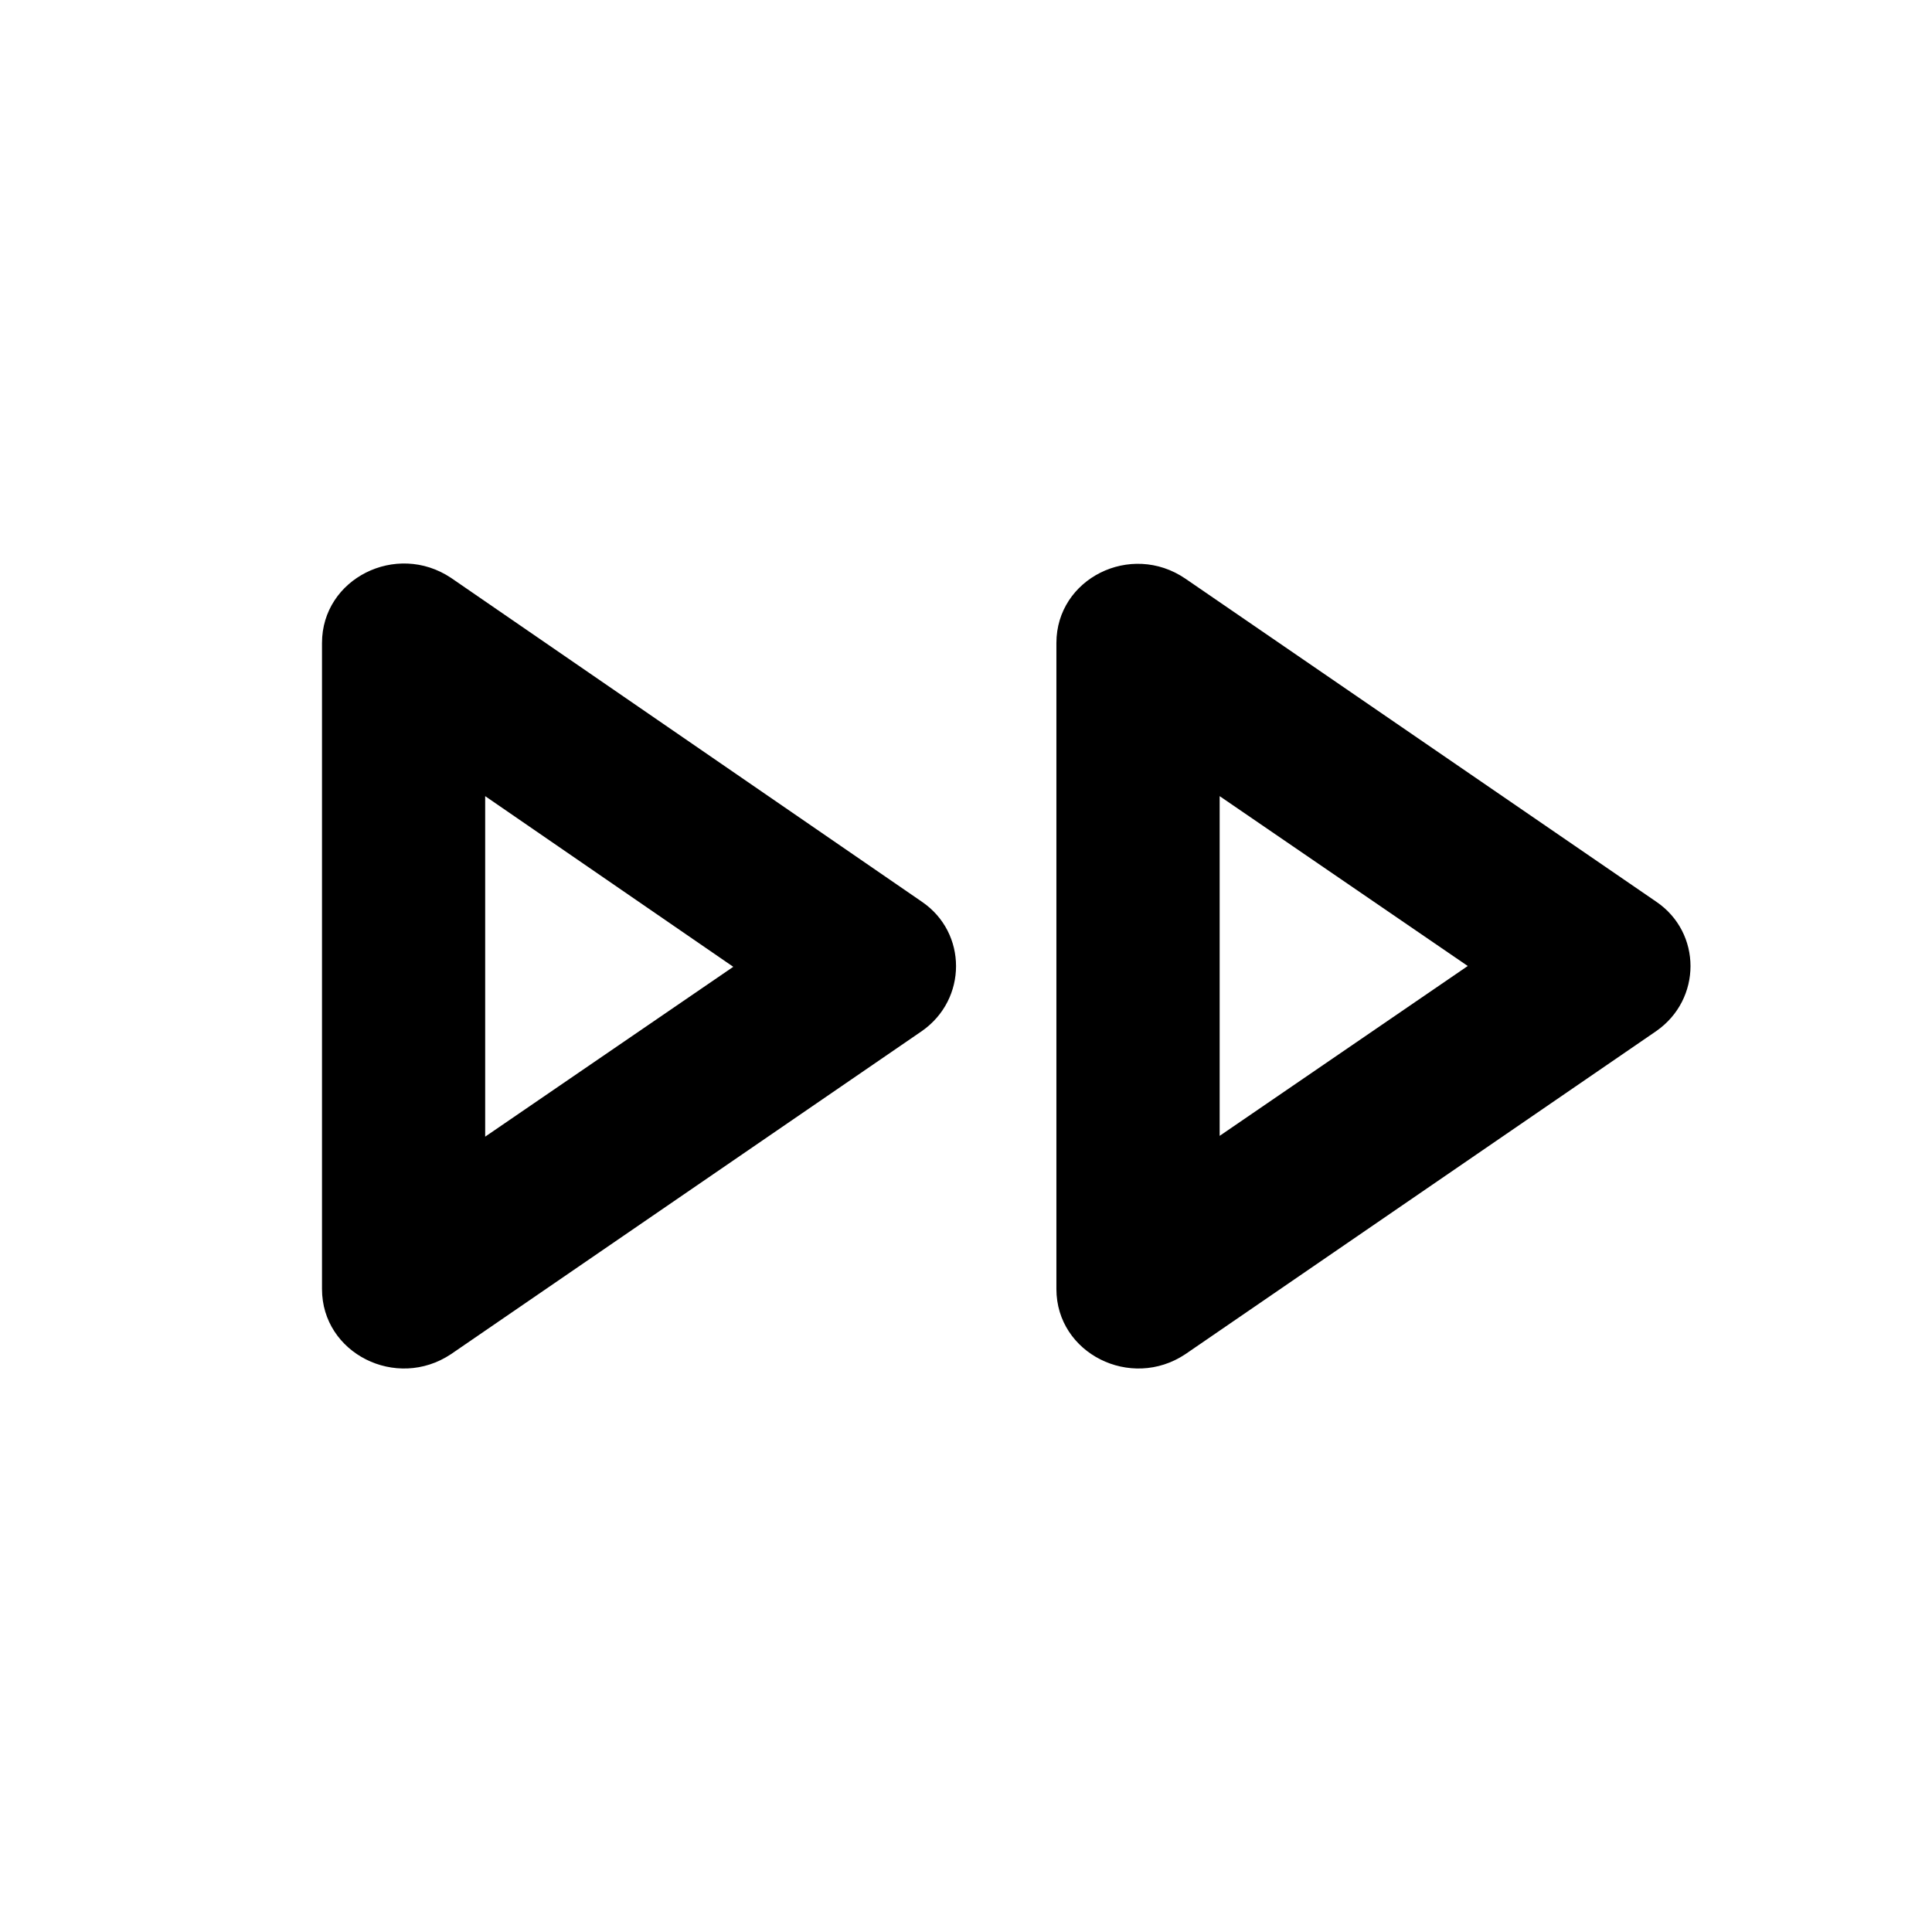 <svg class="fill-current stroke-current w-full h-full" style="color: inherit" stroke-width="0.2" width="24" height="24" viewBox="0 0 24 24" stroke="none" xmlns="http://www.w3.org/2000/svg">
<path d="M5.602 7.178C4.922 6.725 4 7.188 4 7.987V16.013C4 16.812 4.922 17.275 5.602 16.822L11.451 12.809C12.018 12.414 12.018 11.586 11.451 11.201L5.602 7.178ZM6.027 14.12V9.89L9.109 12.01L6.027 14.12ZM20.574 11.201L14.725 7.188C14.046 6.725 13.123 7.188 13.123 7.987V16.013C13.123 16.812 14.046 17.275 14.725 16.822L20.574 12.809C21.142 12.414 21.142 11.586 20.574 11.201ZM15.151 14.12V9.89L18.233 12L15.151 14.11V14.12Z" />
</svg>
